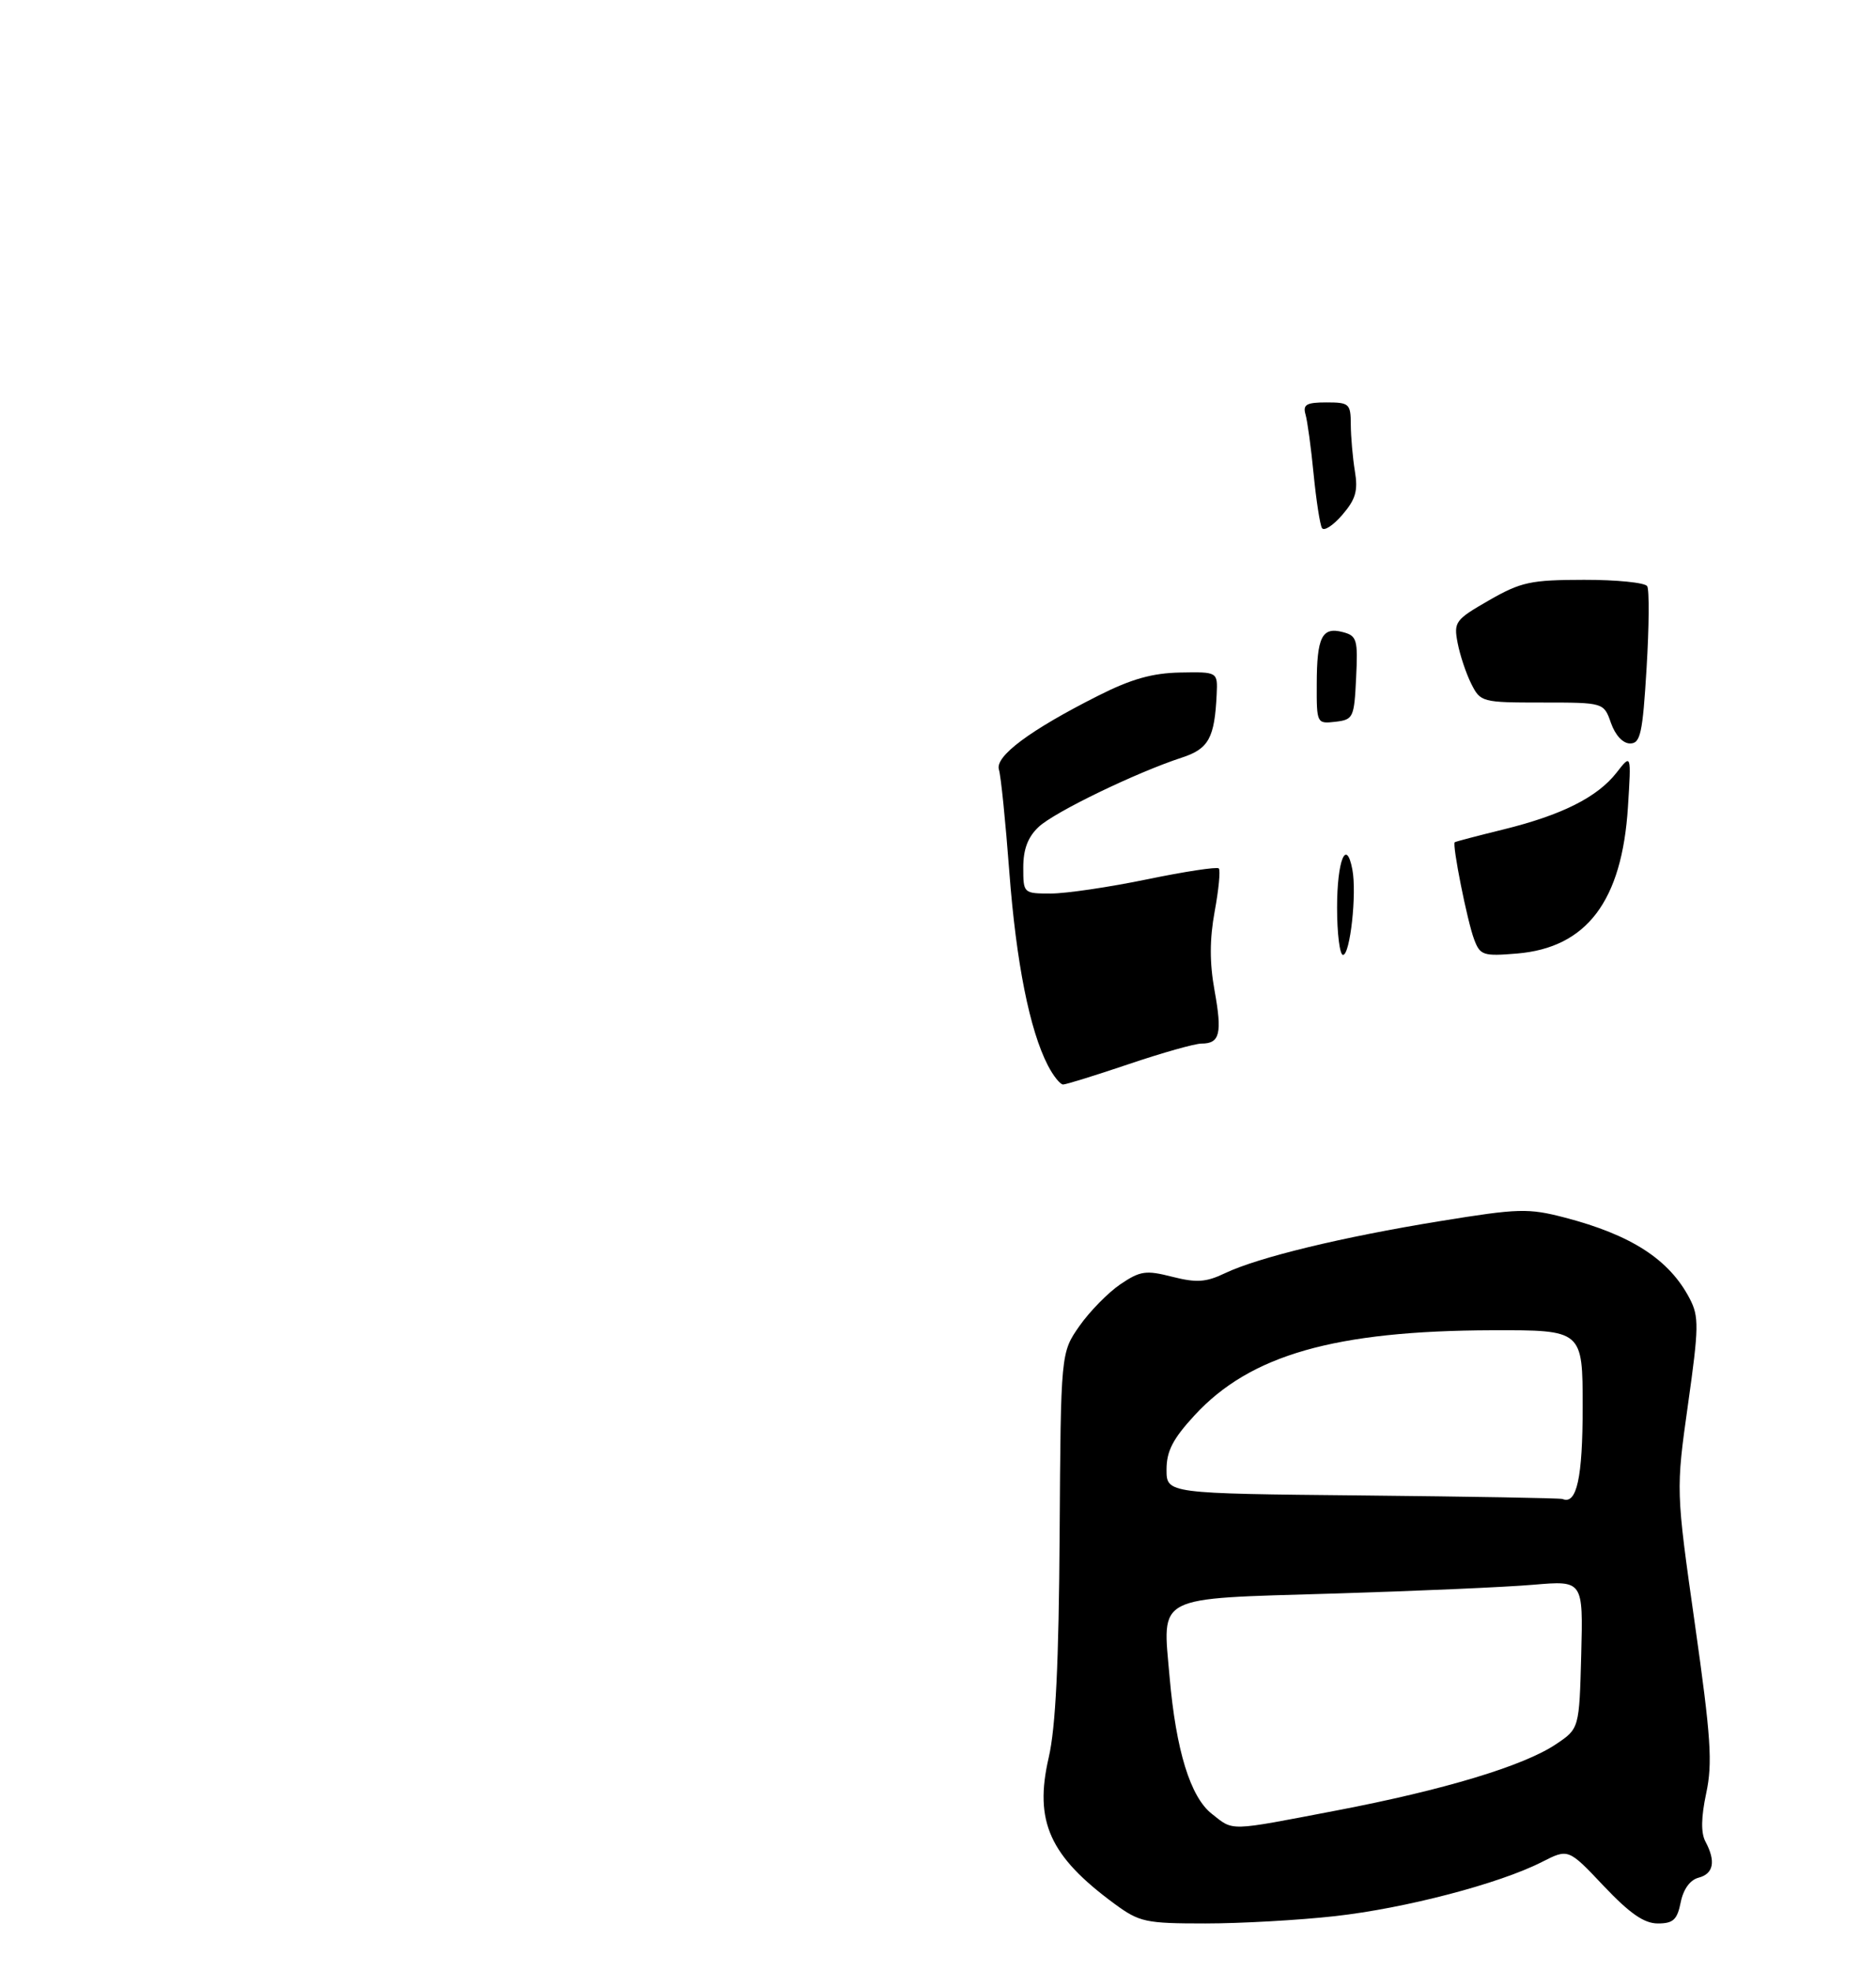 <?xml version="1.0" encoding="UTF-8" standalone="no"?>
<!DOCTYPE svg PUBLIC "-//W3C//DTD SVG 1.1//EN" "http://www.w3.org/Graphics/SVG/1.1/DTD/svg11.dtd" >
<svg xmlns="http://www.w3.org/2000/svg" xmlns:xlink="http://www.w3.org/1999/xlink" version="1.1" viewBox="0 0 275 289">
 <g >
 <path fill="currentColor"
d=" M 195.67 280.93 C 206.00 279.78 219.78 276.17 226.02 272.99 C 229.90 271.01 229.90 271.01 235.09 276.51 C 238.92 280.55 241.01 282.00 243.02 282.00 C 245.27 282.00 245.86 281.46 246.37 278.91 C 246.76 276.97 247.74 275.62 248.99 275.29 C 251.20 274.72 251.54 272.88 250.00 270.00 C 249.32 268.73 249.36 266.44 250.11 262.91 C 251.06 258.48 250.81 254.73 248.45 238.10 C 245.67 218.50 245.67 218.50 247.44 205.91 C 249.04 194.59 249.06 193.02 247.70 190.41 C 244.71 184.66 239.16 181.06 229.34 178.50 C 224.02 177.12 222.60 177.16 211.10 179.03 C 196.75 181.36 184.45 184.34 179.56 186.67 C 176.78 188.00 175.40 188.09 171.84 187.19 C 167.97 186.20 167.15 186.32 164.23 188.29 C 162.44 189.51 159.74 192.26 158.23 194.41 C 155.50 198.33 155.50 198.33 155.33 224.91 C 155.21 243.85 154.75 253.27 153.73 257.67 C 151.56 267.04 153.86 272.13 163.40 279.14 C 167.04 281.81 167.93 282.00 176.69 282.00 C 181.85 282.00 190.39 281.52 195.67 280.93 Z  M 153.61 156.21 C 150.93 151.03 148.96 141.12 147.95 127.77 C 147.40 120.47 146.72 113.75 146.43 112.83 C 145.83 110.88 150.98 107.04 161.00 101.99 C 165.83 99.55 168.92 98.68 173.00 98.60 C 178.50 98.50 178.50 98.50 178.35 101.79 C 178.05 108.20 177.18 109.79 173.25 111.07 C 166.52 113.27 154.57 119.06 152.26 121.23 C 150.68 122.71 150.00 124.50 150.00 127.17 C 150.00 130.98 150.02 131.00 154.06 131.00 C 156.29 131.00 162.63 130.06 168.15 128.92 C 173.66 127.78 178.39 127.06 178.66 127.32 C 178.92 127.59 178.65 130.42 178.06 133.61 C 177.31 137.71 177.30 141.14 178.04 145.23 C 179.18 151.53 178.82 153.00 176.13 153.00 C 175.16 153.00 170.38 154.35 165.50 156.00 C 160.62 157.65 156.27 159.00 155.84 159.00 C 155.41 159.00 154.40 157.74 153.61 156.21 Z  M 196.00 133.06 C 196.00 126.15 197.35 122.80 198.24 127.48 C 198.91 130.96 197.92 140.00 196.87 140.00 C 196.39 140.00 196.00 136.88 196.00 133.06 Z  M 216.10 137.75 C 215.09 135.11 212.84 123.79 213.25 123.48 C 213.39 123.38 216.59 122.54 220.37 121.61 C 228.93 119.50 234.14 116.89 236.96 113.29 C 239.13 110.50 239.13 110.50 238.64 118.28 C 237.77 132.12 232.59 138.95 222.36 139.80 C 217.43 140.21 216.97 140.06 216.10 137.75 Z  M 236.15 106.00 C 235.10 103.00 235.10 103.00 226.08 103.00 C 217.23 103.00 217.02 102.94 215.67 100.25 C 214.91 98.74 214.01 96.04 213.67 94.26 C 213.08 91.18 213.32 90.86 218.28 88.01 C 222.97 85.32 224.38 85.02 232.19 85.01 C 236.97 85.00 241.14 85.42 241.46 85.94 C 241.78 86.46 241.74 91.86 241.37 97.94 C 240.79 107.56 240.47 109.00 238.95 109.00 C 237.90 109.00 236.78 107.79 236.15 106.00 Z  M 193.02 100.32 C 193.03 93.39 193.79 91.87 196.83 92.67 C 198.91 93.21 199.07 93.75 198.79 99.38 C 198.51 105.23 198.38 105.51 195.75 105.82 C 193.03 106.13 193.00 106.07 193.02 100.32 Z  M 193.78 77.41 C 193.49 76.91 192.94 73.35 192.56 69.50 C 192.19 65.65 191.65 61.71 191.37 60.75 C 190.96 59.32 191.51 59.00 194.43 59.00 C 197.79 59.00 198.00 59.19 198.01 62.25 C 198.02 64.04 198.29 67.11 198.61 69.08 C 199.09 71.95 198.73 73.21 196.76 75.49 C 195.42 77.05 194.08 77.92 193.78 77.41 Z  M 177.64 265.93 C 174.49 263.46 172.39 256.63 171.45 245.88 C 170.40 233.74 169.05 234.43 195.20 233.64 C 207.47 233.27 220.78 232.69 224.79 232.34 C 232.07 231.72 232.07 231.72 231.79 242.57 C 231.50 253.43 231.50 253.43 228.09 255.72 C 223.38 258.89 211.71 262.42 195.91 265.44 C 179.88 268.51 180.89 268.49 177.64 265.93 Z  M 199.75 219.25 C 171.00 218.97 171.00 218.97 171.00 215.46 C 171.00 212.75 171.93 210.95 175.11 207.50 C 183.27 198.64 195.68 195.10 218.75 195.03 C 232.00 195.00 232.00 195.00 232.00 206.30 C 232.00 216.66 231.13 220.65 229.05 219.77 C 228.75 219.64 215.56 219.41 199.75 219.25 Z "/>
</g>
</svg>